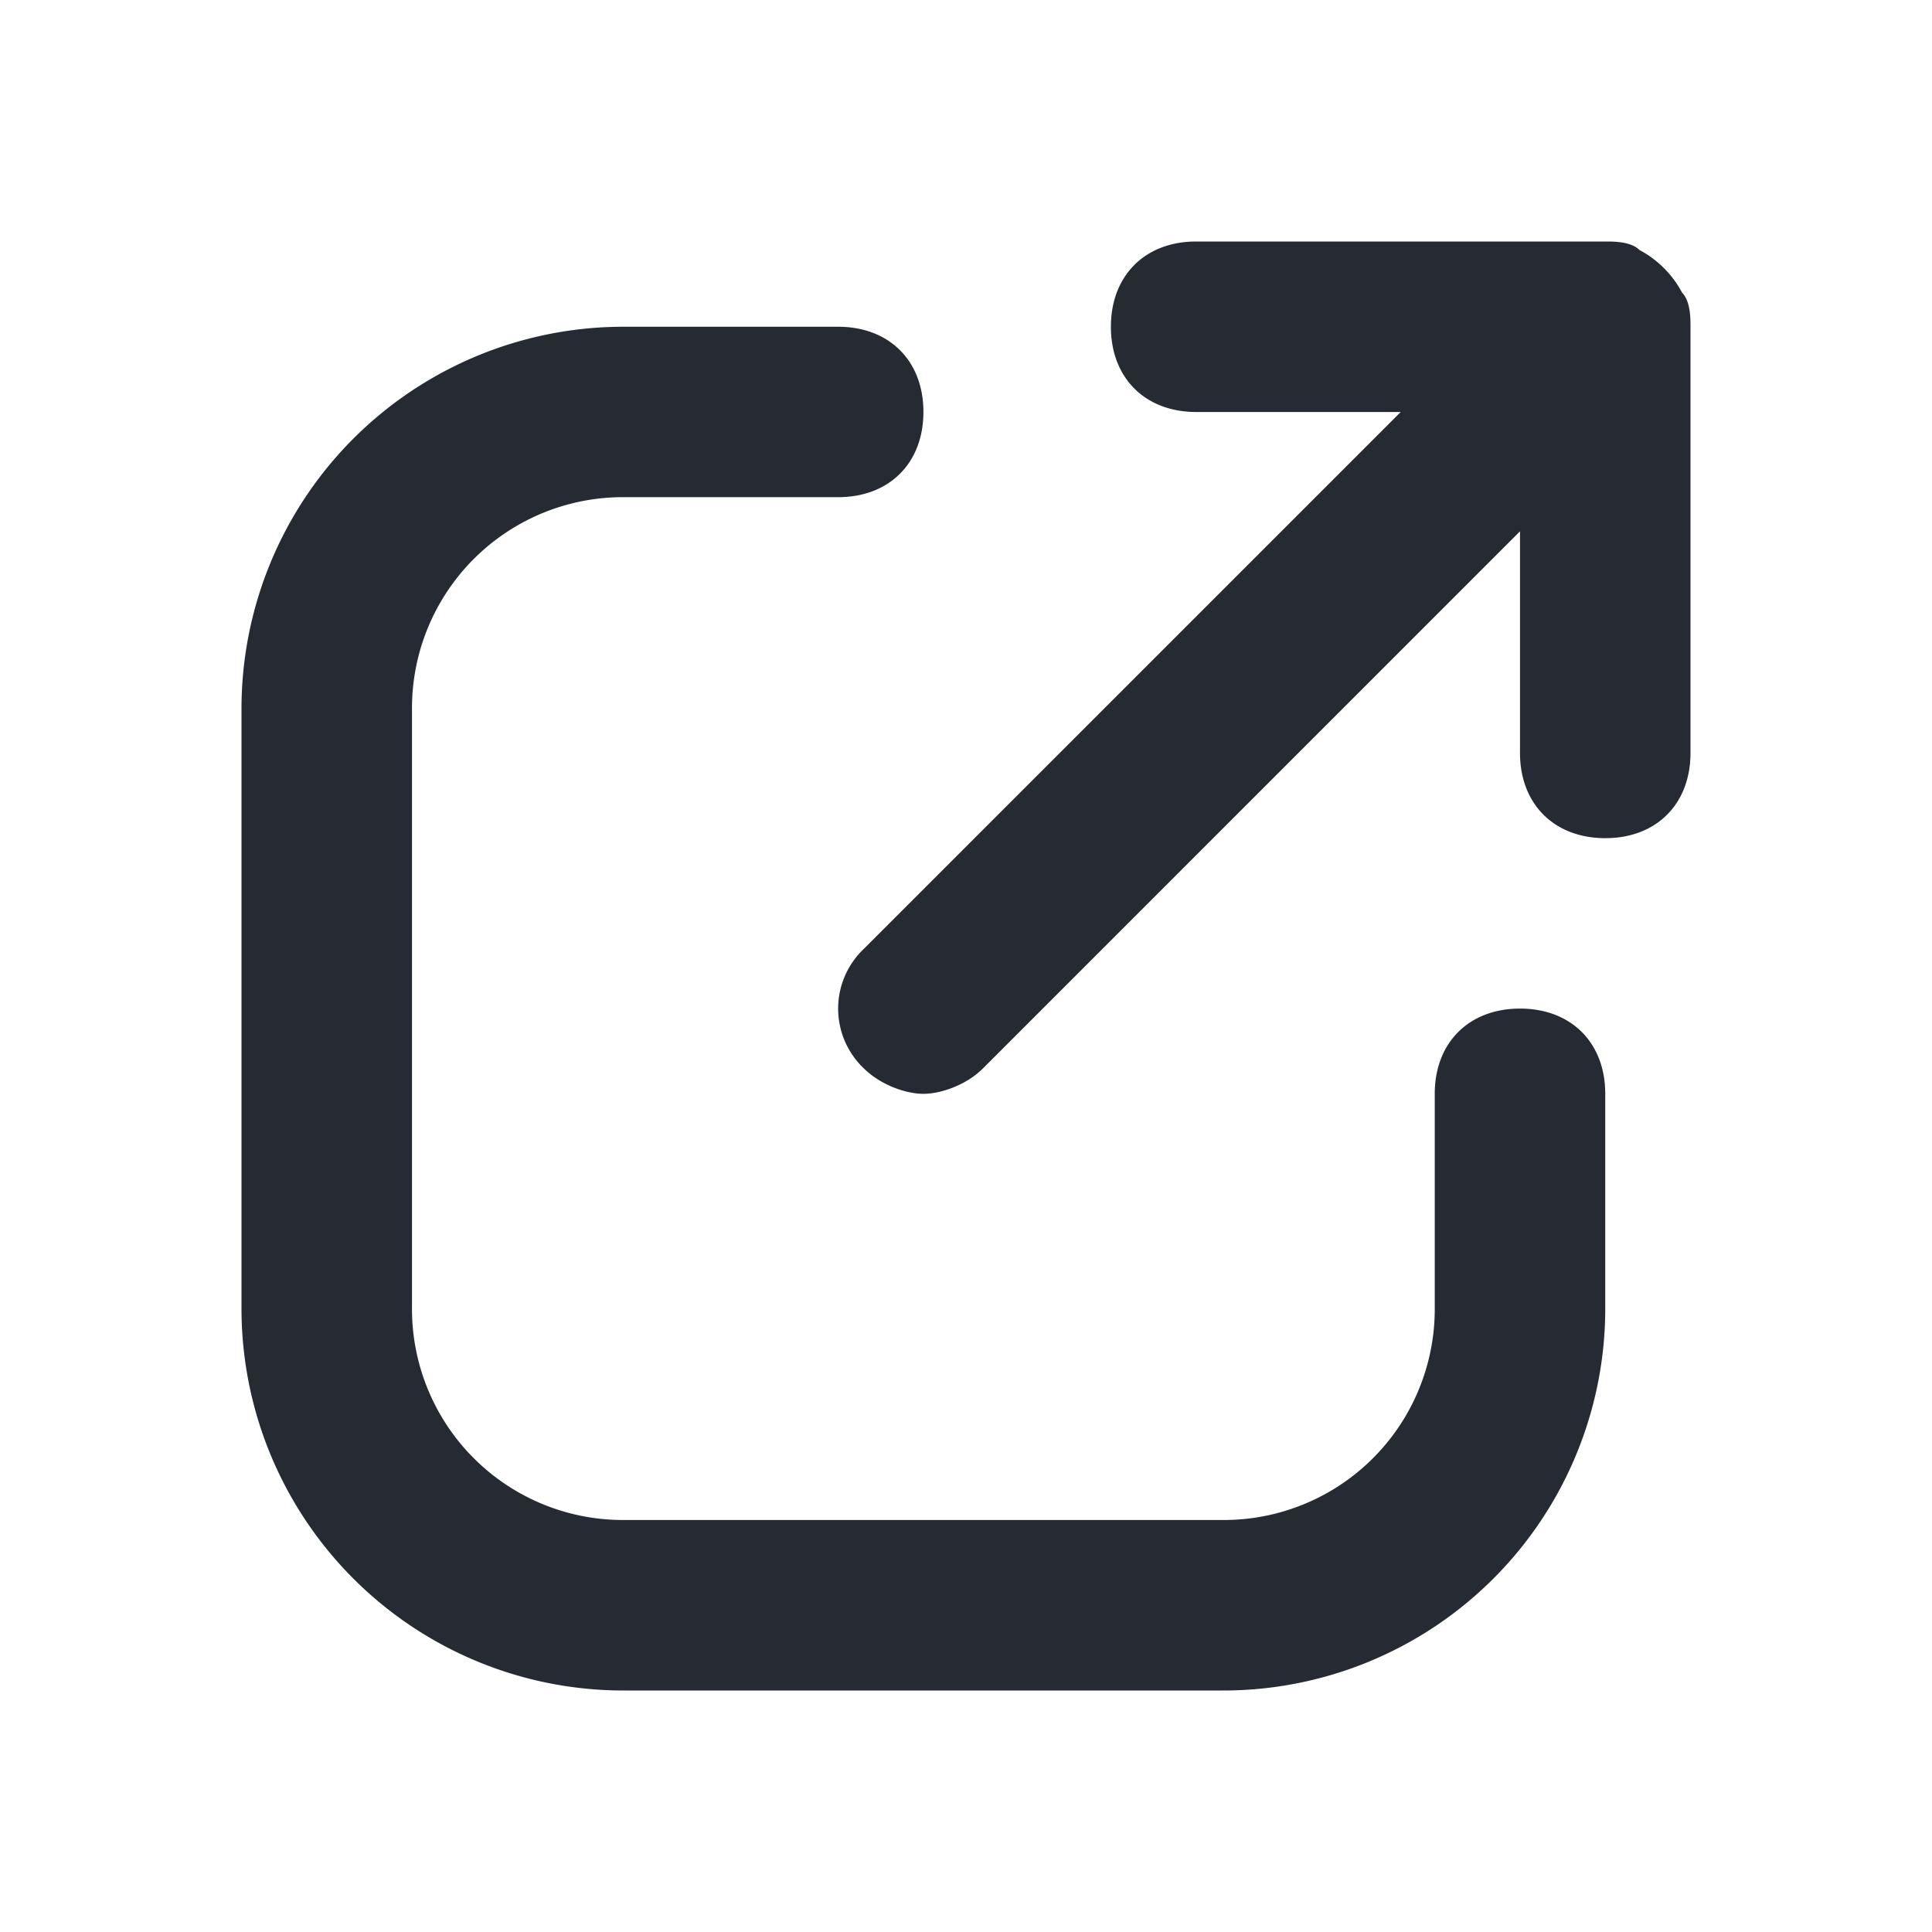 <svg xmlns="http://www.w3.org/2000/svg" width="24" height="24" fill="none" viewBox="0 0 24 24"><path fill="#262A33" d="M19.941 16.235v-2.647c0-.635-.423-1.059-1.059-1.059-.635 0-1.059.424-1.059 1.059v2.647a2.621 2.621 0 0 1-2.646 2.647H7.765a2.621 2.621 0 0 1-2.647-2.647V8.823a2.621 2.621 0 0 1 2.647-2.647h2.647c.635 0 1.059-.423 1.059-1.059 0-.635-.424-1.058-1.06-1.058H7.766A4.745 4.745 0 0 0 3 8.823v7.412A4.745 4.745 0 0 0 7.765 21h7.412a4.745 4.745 0 0 0 4.764-4.765Z"/><path fill="#262A33" d="M21 9.353V4.059c0-.106 0-.318-.105-.424a1.276 1.276 0 0 0-.53-.53C20.26 3 20.048 3 19.942 3h-5.083c-.635 0-1.059.424-1.059 1.059s.424 1.059 1.06 1.059h2.54l-6.67 6.67a1.023 1.023 0 0 0 0 1.483c.212.211.53.317.741.317.212 0 .53-.106.741-.317l6.67-6.671v2.753c0 .635.424 1.059 1.06 1.059.635 0 1.058-.424 1.058-1.06Z"/></svg>